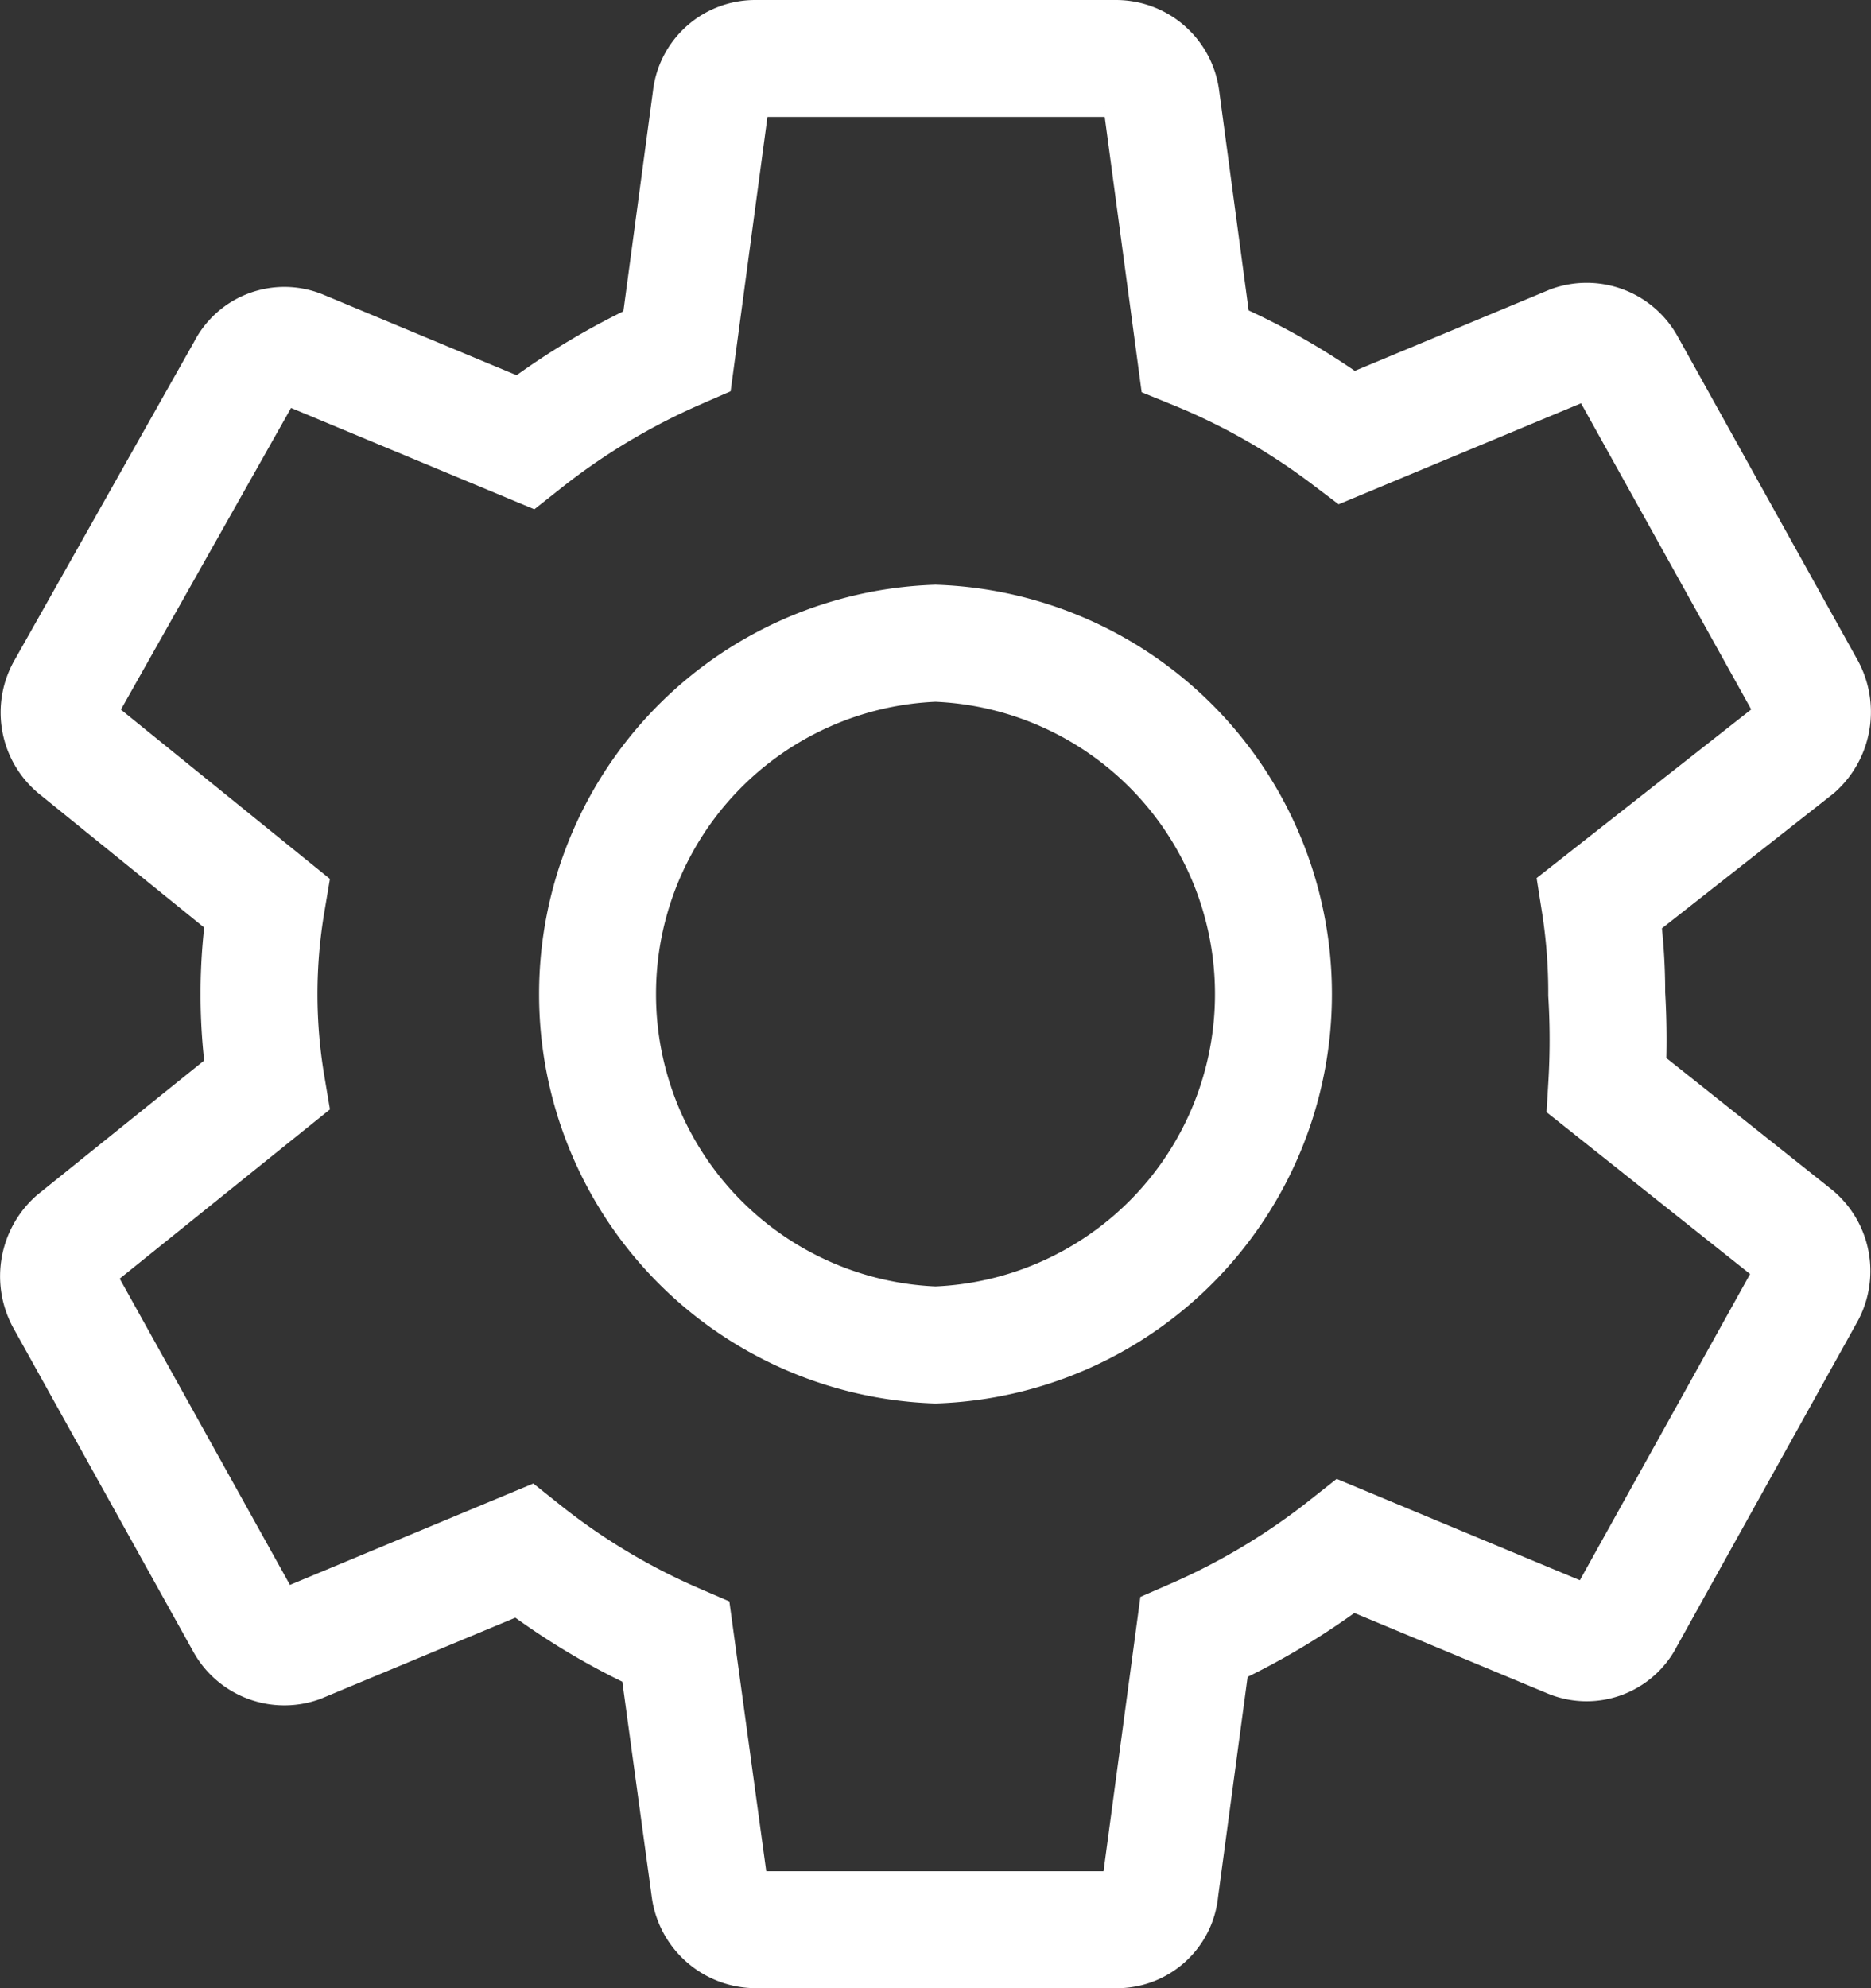 <svg xmlns="http://www.w3.org/2000/svg" viewBox="0 0 16 17"><rect x="0" y="0" width="16" height="17" fill="#333333" stroke="none"/><defs><style>.cls-1{fill:none;stroke:#fff;stroke-miterlimit:10;}</style></defs><title>자산 5</title><g id="레이어_2" data-name="레이어 2"><g id="레이어_1-2" data-name="레이어 1"><path class="cls-1" d="M13.74,9.28a6.53,6.53,0,0,0,0-.78,4.93,4.93,0,0,0-.06-.78L15.36,6.4a.42.42,0,0,0,.09-.51L13.91,3.12a.39.39,0,0,0-.47-.18l-1.92.8A5.75,5.75,0,0,0,10.22,3L9.93.84A.39.39,0,0,0,9.54.5H6.46a.38.38,0,0,0-.38.34L5.79,3a5.9,5.9,0,0,0-1.3.78l-1.92-.8a.37.37,0,0,0-.47.18L.56,5.89a.4.4,0,0,0,.09.51L2.28,7.72a4.71,4.71,0,0,0,0,1.56L.64,10.6a.42.42,0,0,0-.09.51l1.54,2.77a.39.39,0,0,0,.47.18l1.92-.8a5.75,5.75,0,0,0,1.3.78l.29,2.12a.4.4,0,0,0,.39.34H9.54a.37.37,0,0,0,.38-.34L10.21,14a5.9,5.9,0,0,0,1.3-.78l1.92.8a.37.37,0,0,0,.47-.18l1.54-2.77a.4.4,0,0,0-.09-.51ZM8,11.5a3,3,0,0,1-2.89-3A3,3,0,0,1,8,5.5a3,3,0,0,1,2.89,3A3,3,0,0,1,8,11.5Z"/></g></g></svg>